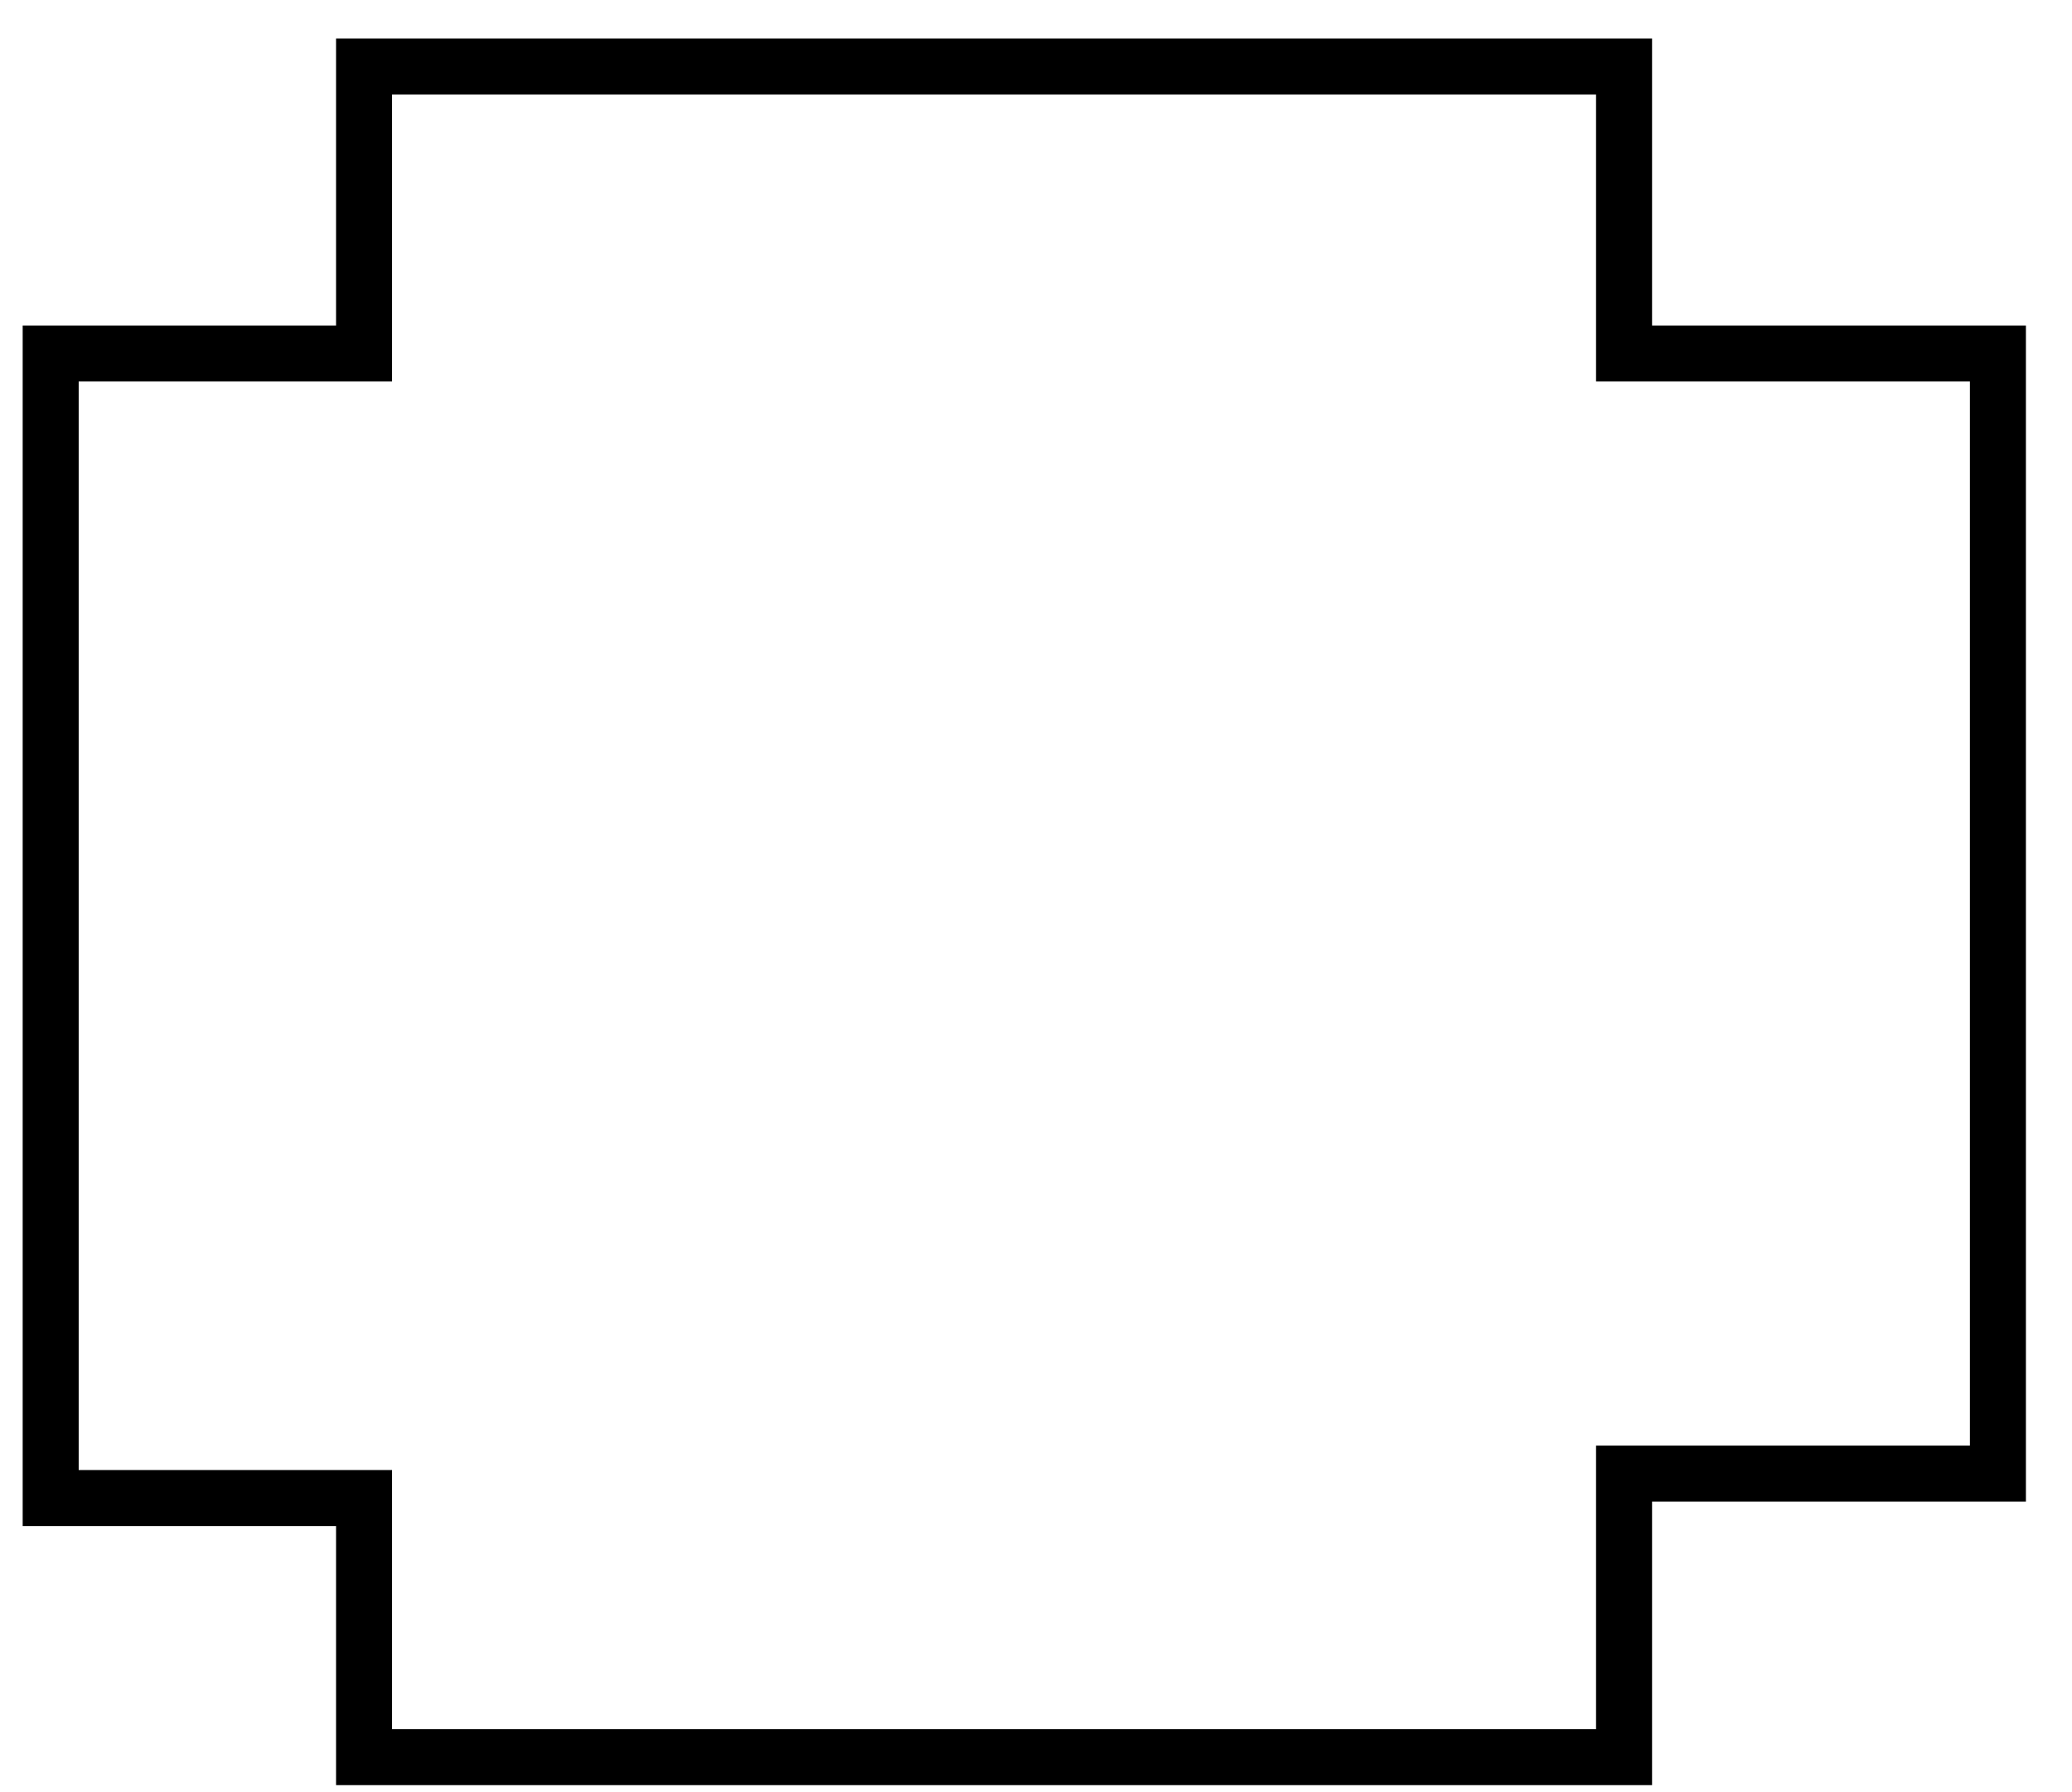 <svg width="37" height="32" viewBox="0 0 37 32" fill="none" xmlns="http://www.w3.org/2000/svg">
<path d="M29.501 0.688V5.812H36.177V26.812H29.501V31.875H6.001V27.249H0.405V5.812H6.001V0.688H29.501ZM7.001 1.688V6.812H1.405V26.249H7.001V30.875H28.501V25.812H35.177V6.812H28.501V1.688H7.001Z" fill="black"/>
</svg>

